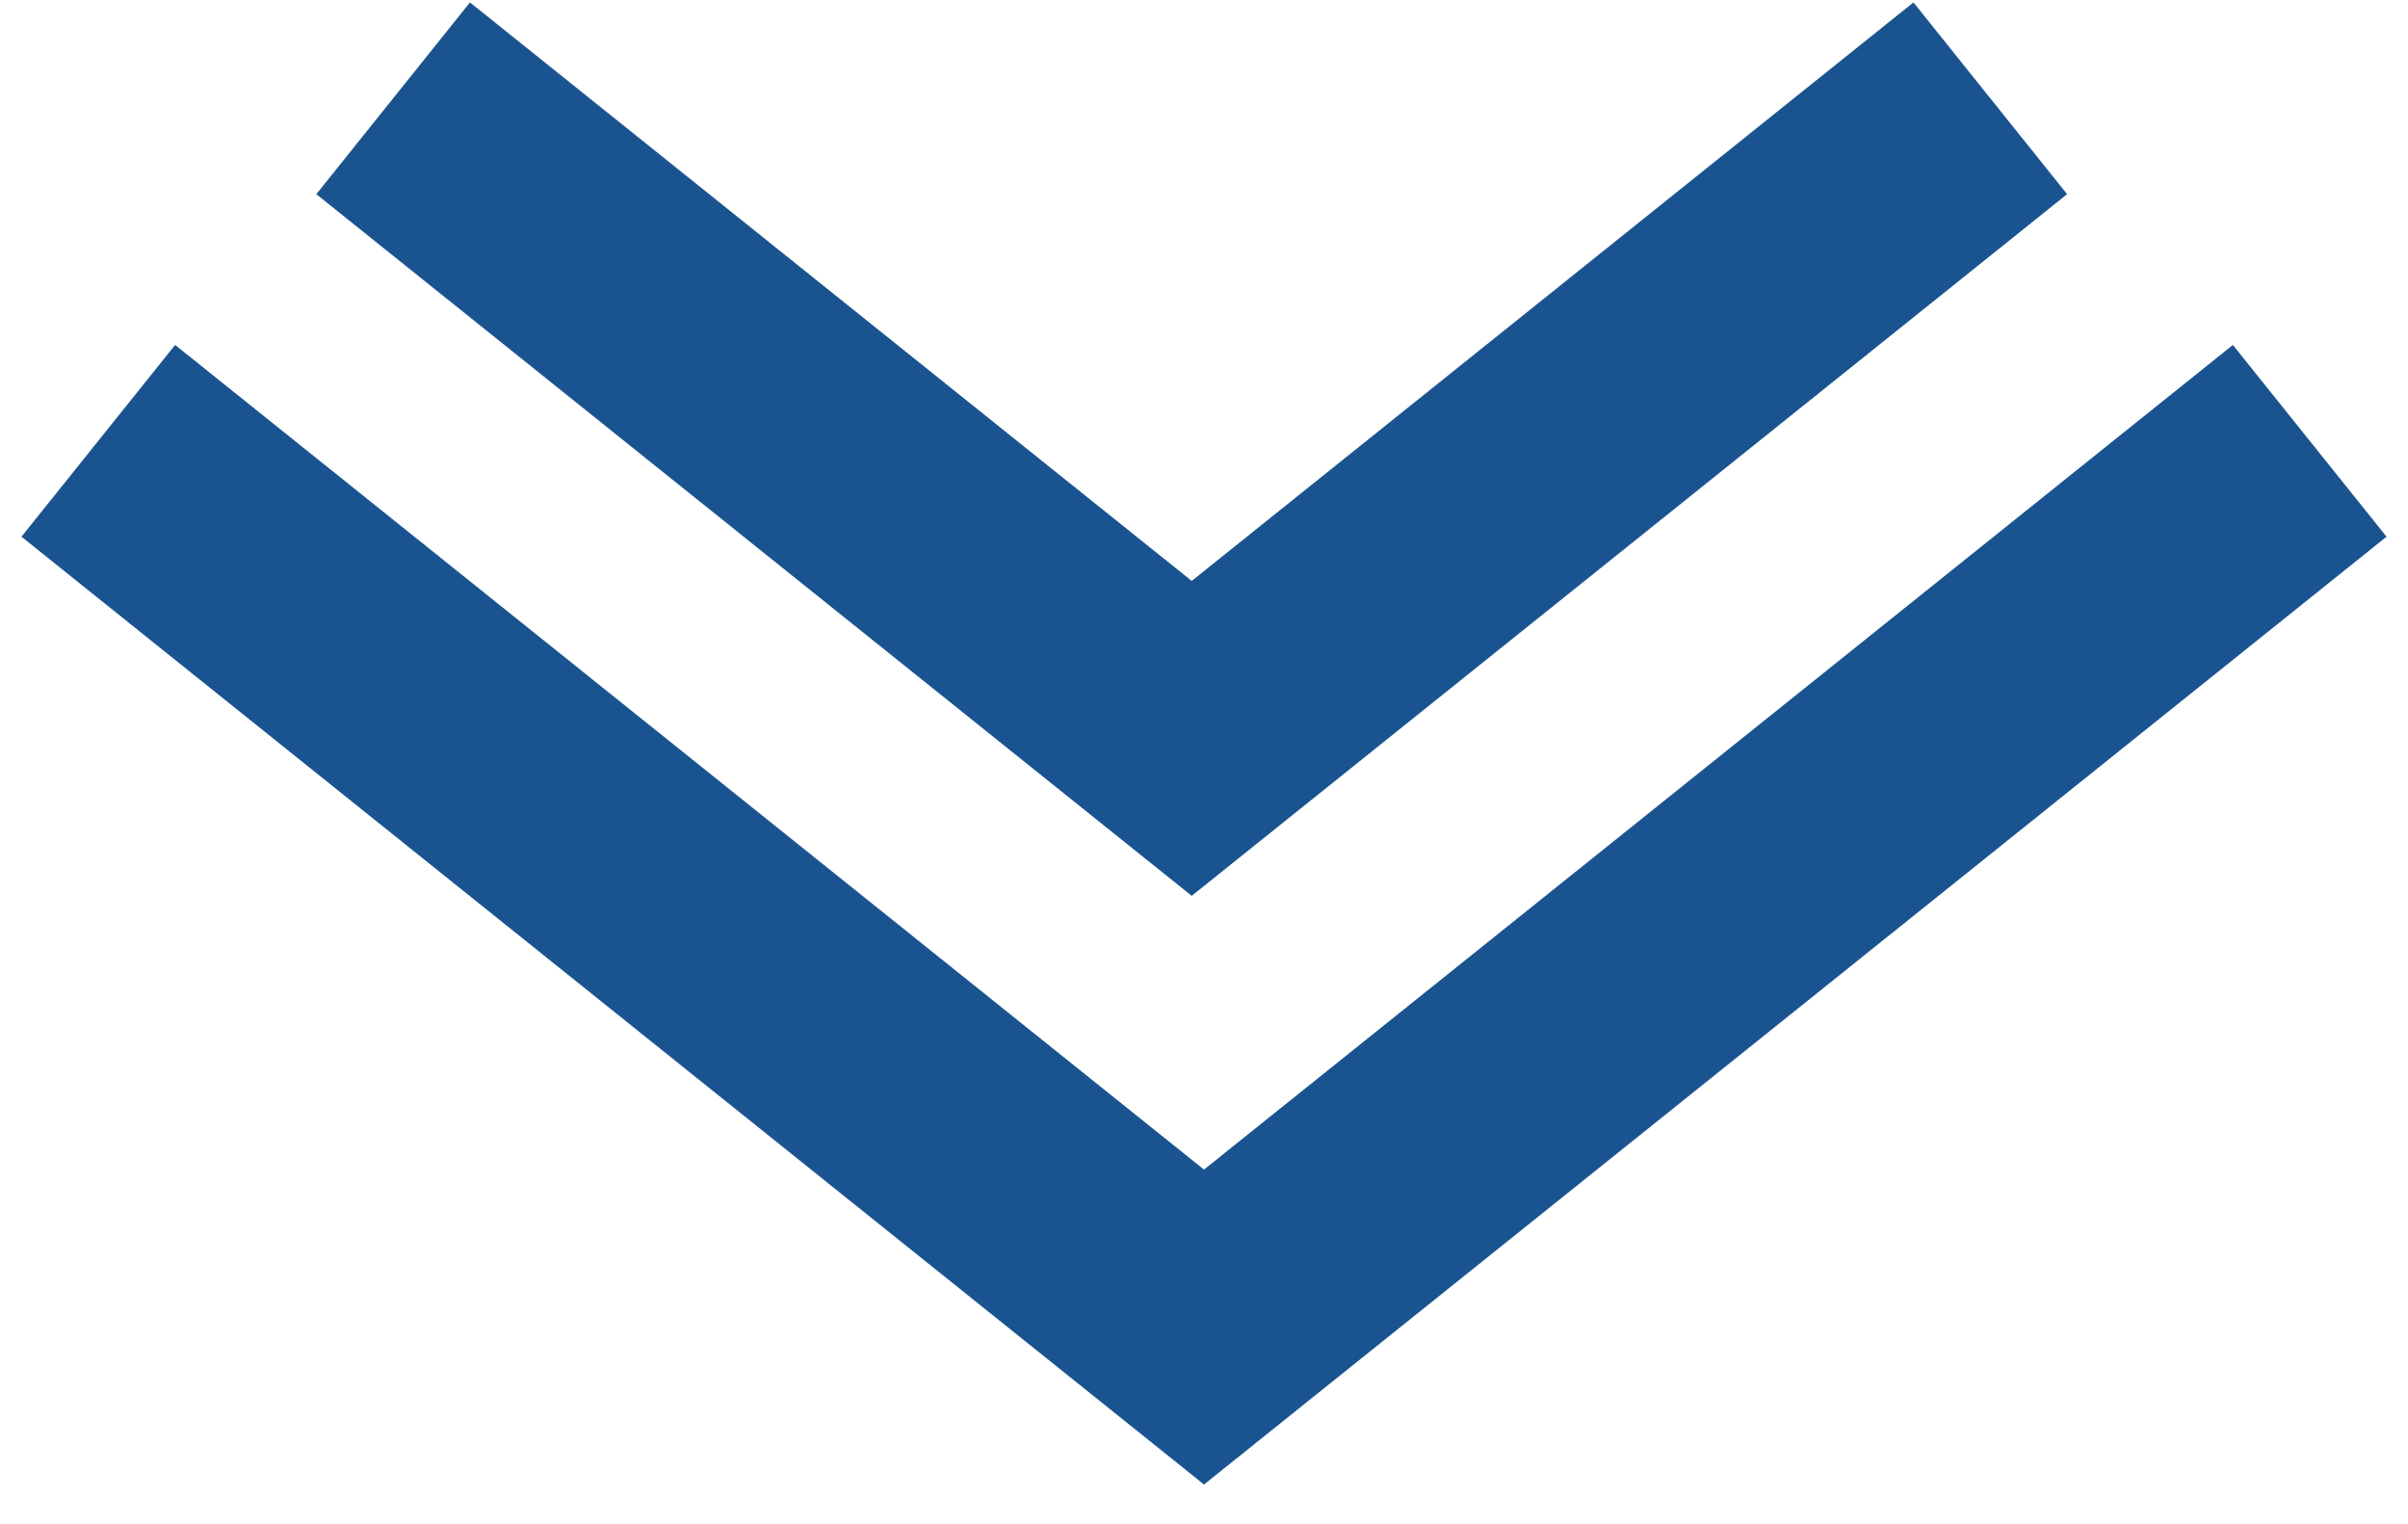 <svg width="49" height="31" viewBox="0 0 49 31" fill="none" xmlns="http://www.w3.org/2000/svg">
<path d="M2 8.969L24.5 27L47 8.969" stroke="#024284" stroke-opacity="0.9" stroke-width="5"/>
<path d="M8 2L24.25 15.023L40.5 2" stroke="#024284" stroke-opacity="0.9" stroke-width="5"/>
</svg>
